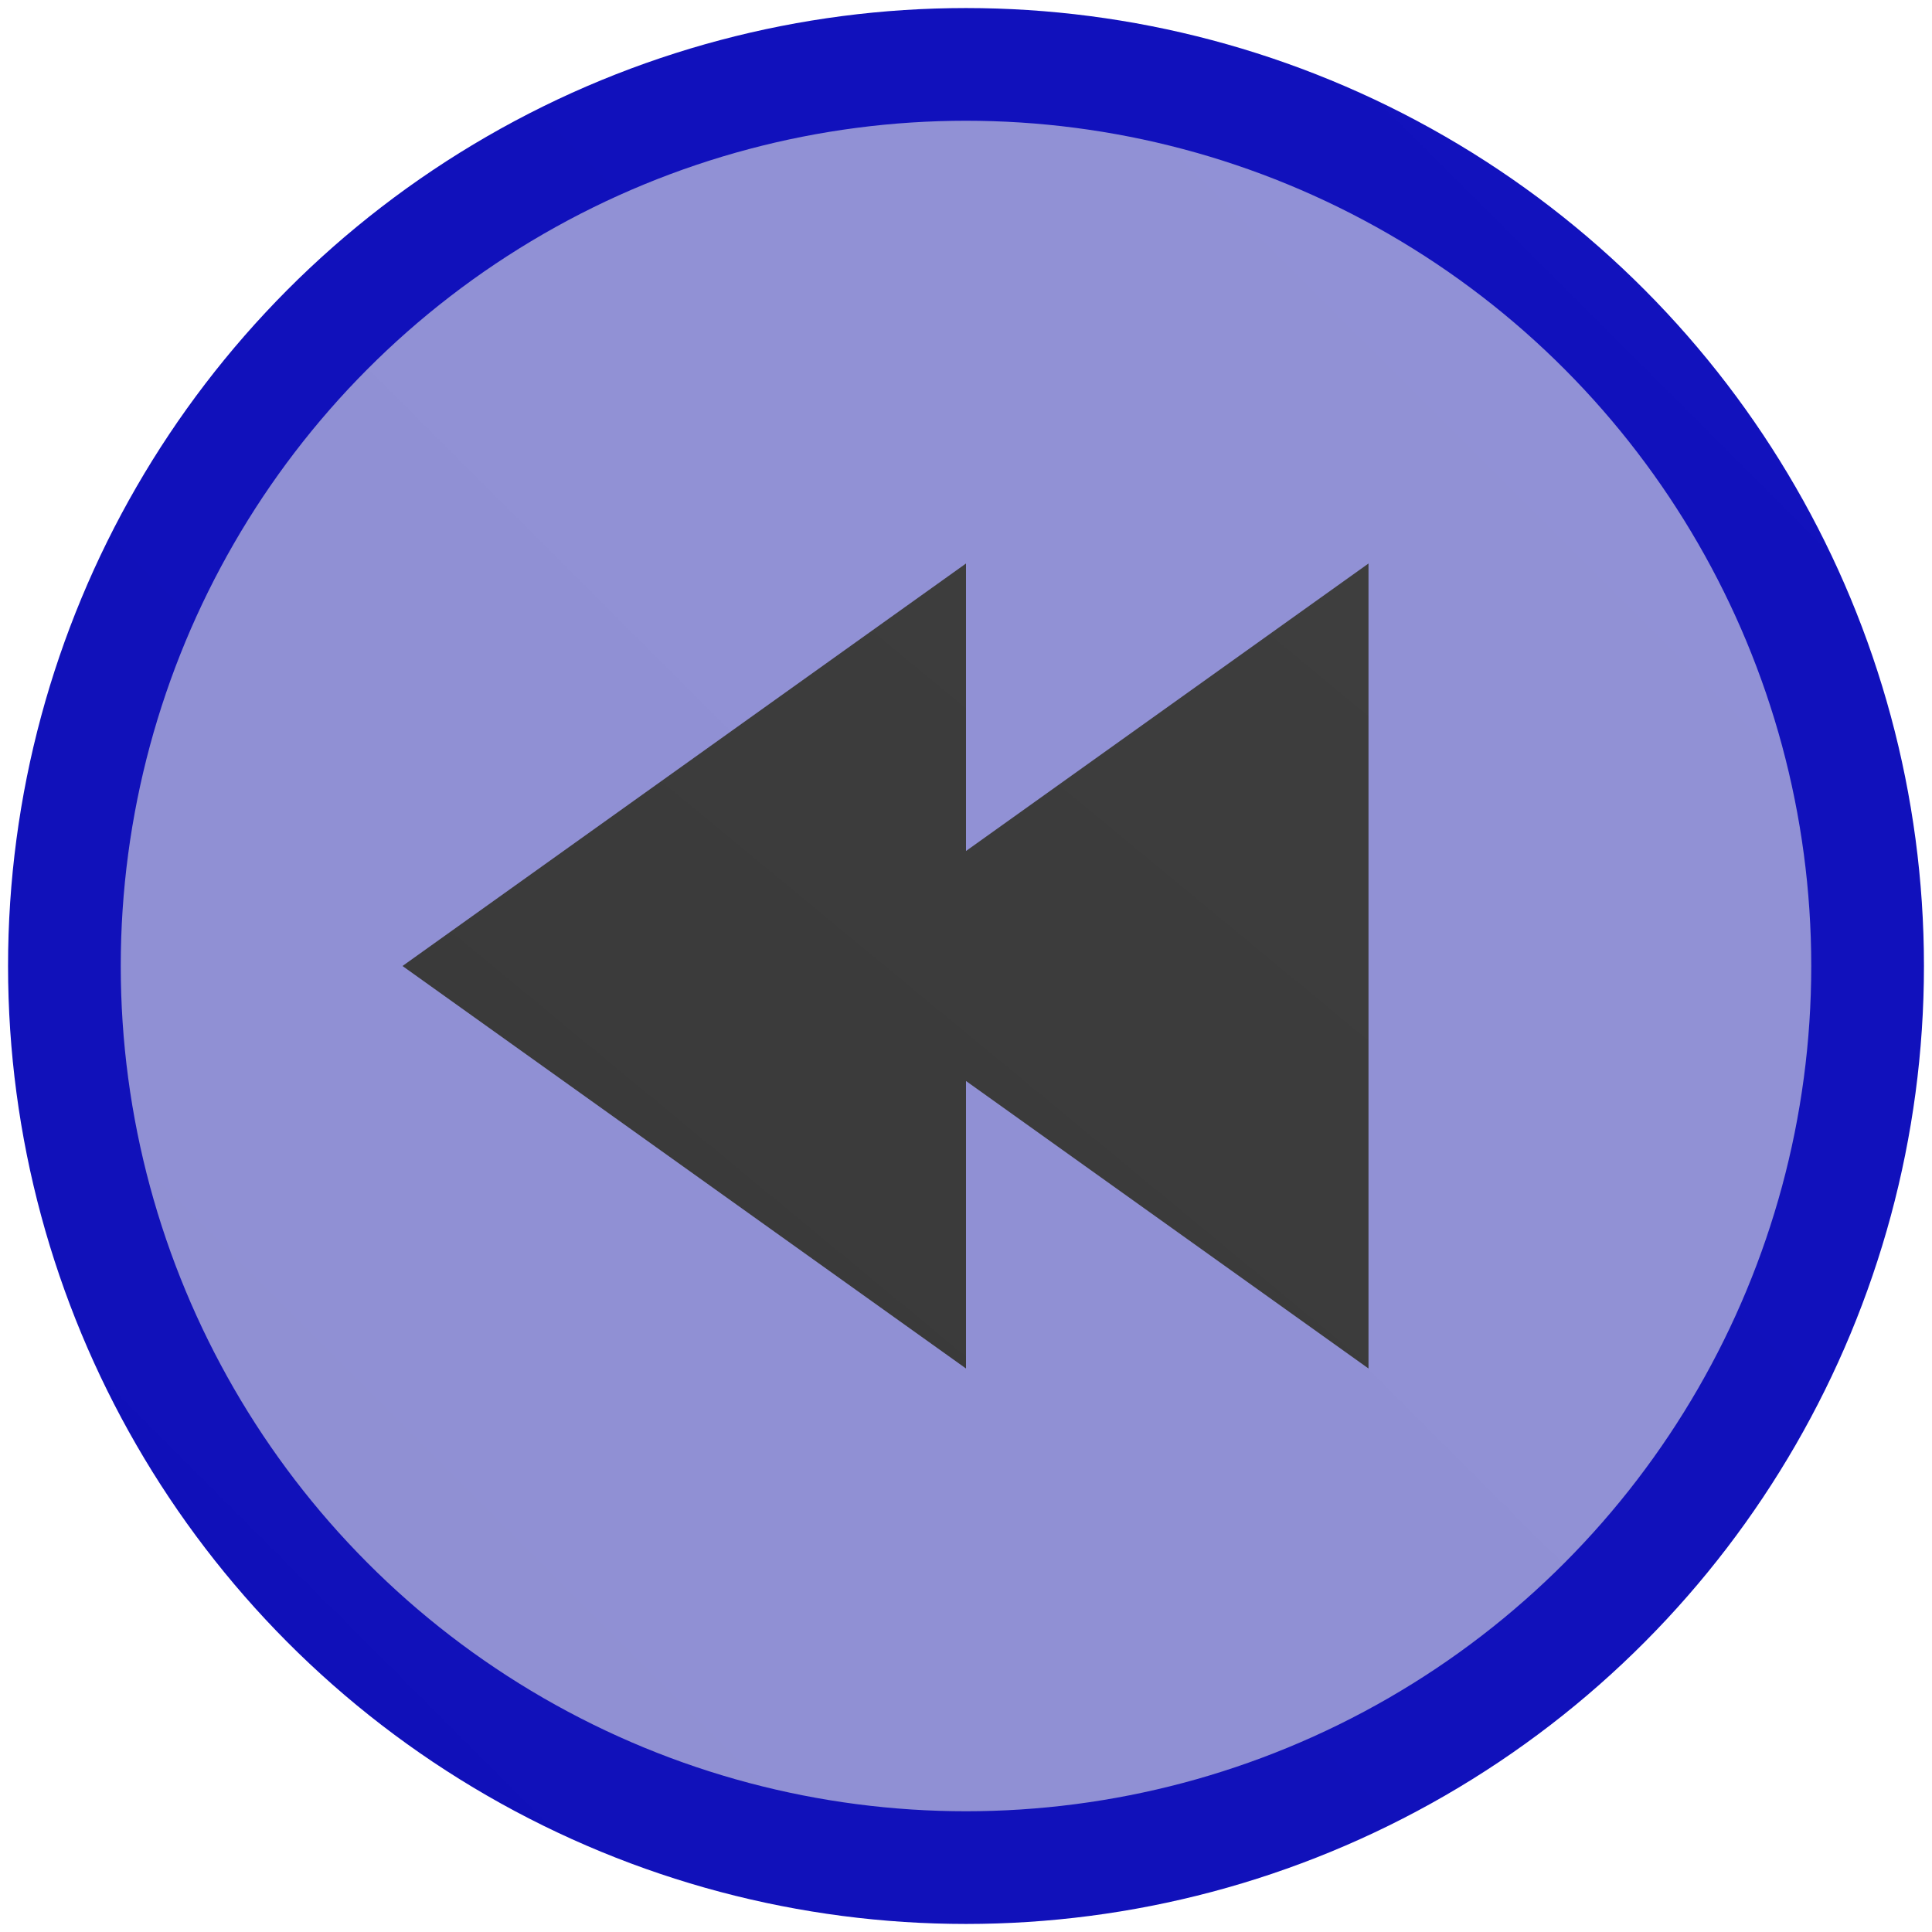 <svg xmlns="http://www.w3.org/2000/svg" xmlns:xlink="http://www.w3.org/1999/xlink" 
     viewBox="0 0 24 24" height="300" width="300">
	 <defs>
		<linearGradient id="outer" x1="24" y1="0" x2="0" y2="24">
			<stop stop-color="#22e" offset="0"/>
			<stop stop-color="#008" offset="1"/>
		</linearGradient>
		<linearGradient id="circle" x1="24" y1="0" x2="0" y2="24">
			<stop stop-color="#99f" offset="0"/>
			<stop stop-color="#88a" offset="1"/>
		</linearGradient>
		<linearGradient id="figure" x1="24" y1="0" x2="0" y2="24">
			<stop stop-color="#777" offset="0"/>
			<stop stop-color="#000" offset="1"/>
		</linearGradient>
	</defs>
	<g>
	    <circle cx="12" cy="12" r="11.2" fill="url(#circle)" stroke="url(#outer)"  stroke-width="1.4"  />
		<path d="M10,12 L17,17 L17,7Z M5,12 L12,17 L12,7Z" fill="url(#figure)"/>
	</g>
</svg>
